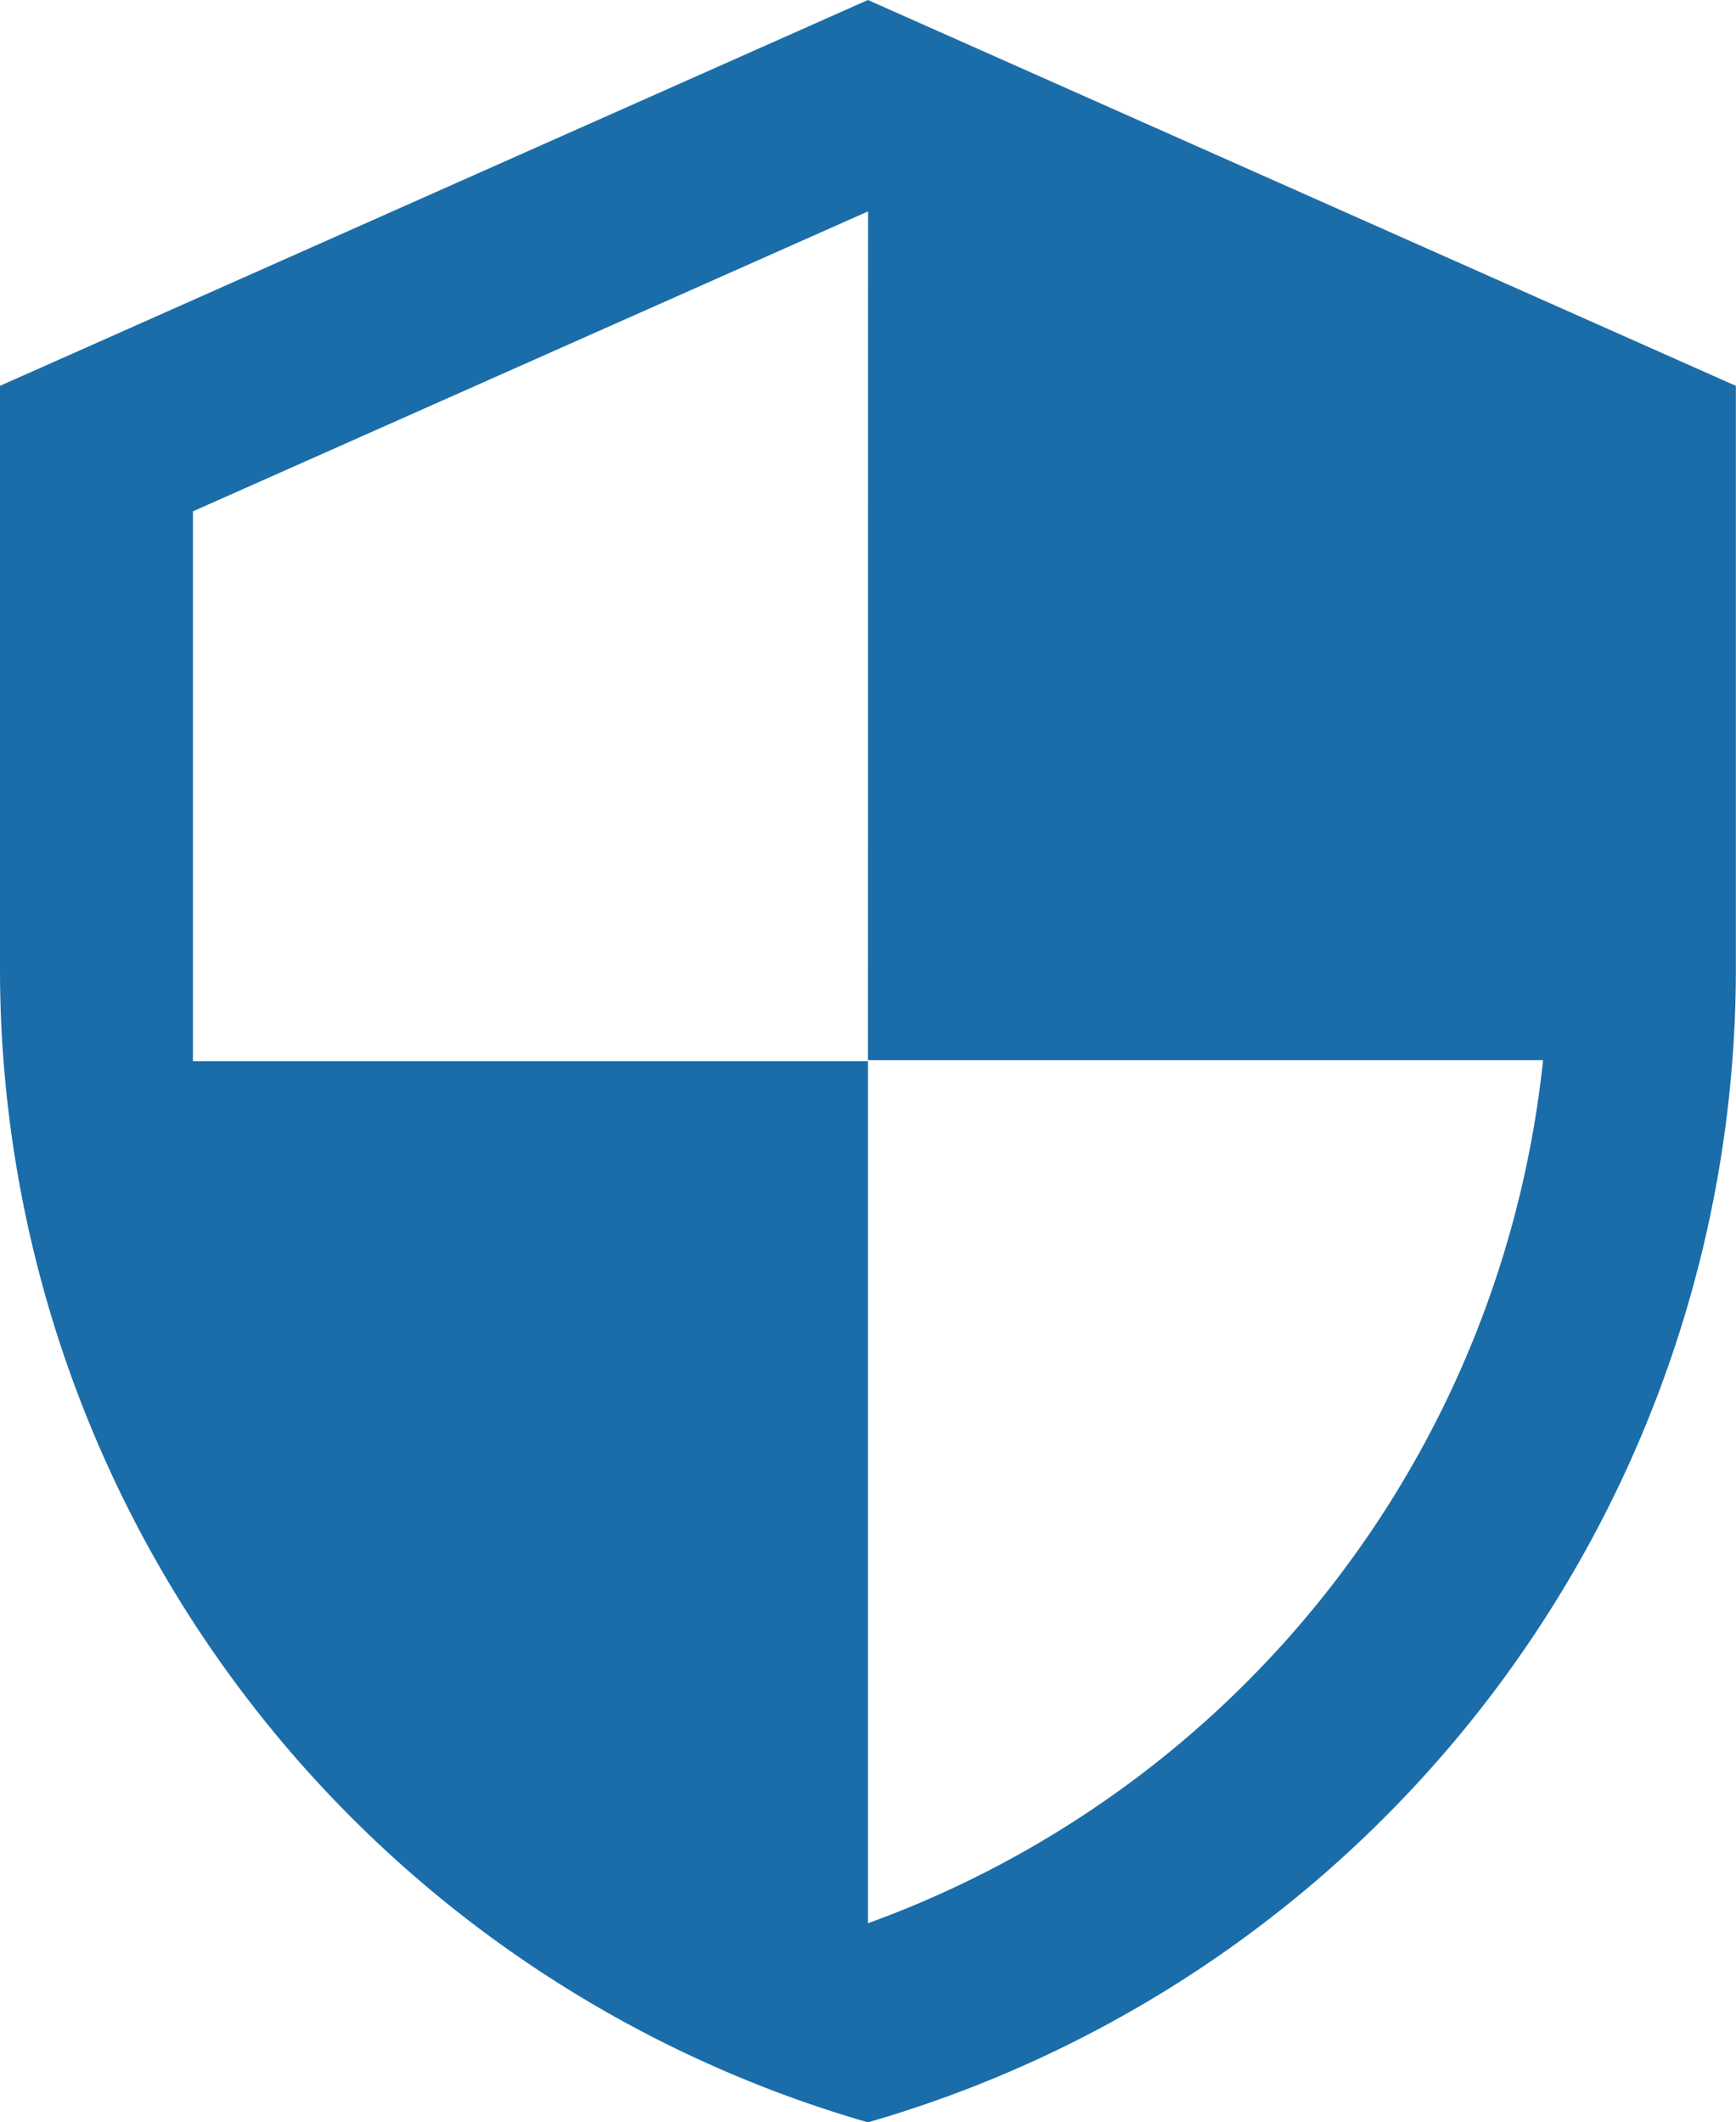 <svg xmlns="http://www.w3.org/2000/svg" width="12.273" height="15" viewBox="0 0 12.273 15">
  <path id="Icon_material-security" data-name="Icon material-security" d="M10.636,1.5,4.5,4.227V8.318A8.485,8.485,0,0,0,10.636,16.5a8.485,8.485,0,0,0,6.136-8.182V4.227Zm0,7.493h4.773a7.3,7.3,0,0,1-4.773,6.1V9H5.864V5.114l4.773-2.12Z" transform="translate(-4.5 -1.5)" fill="#1a6da8"/>
</svg>
